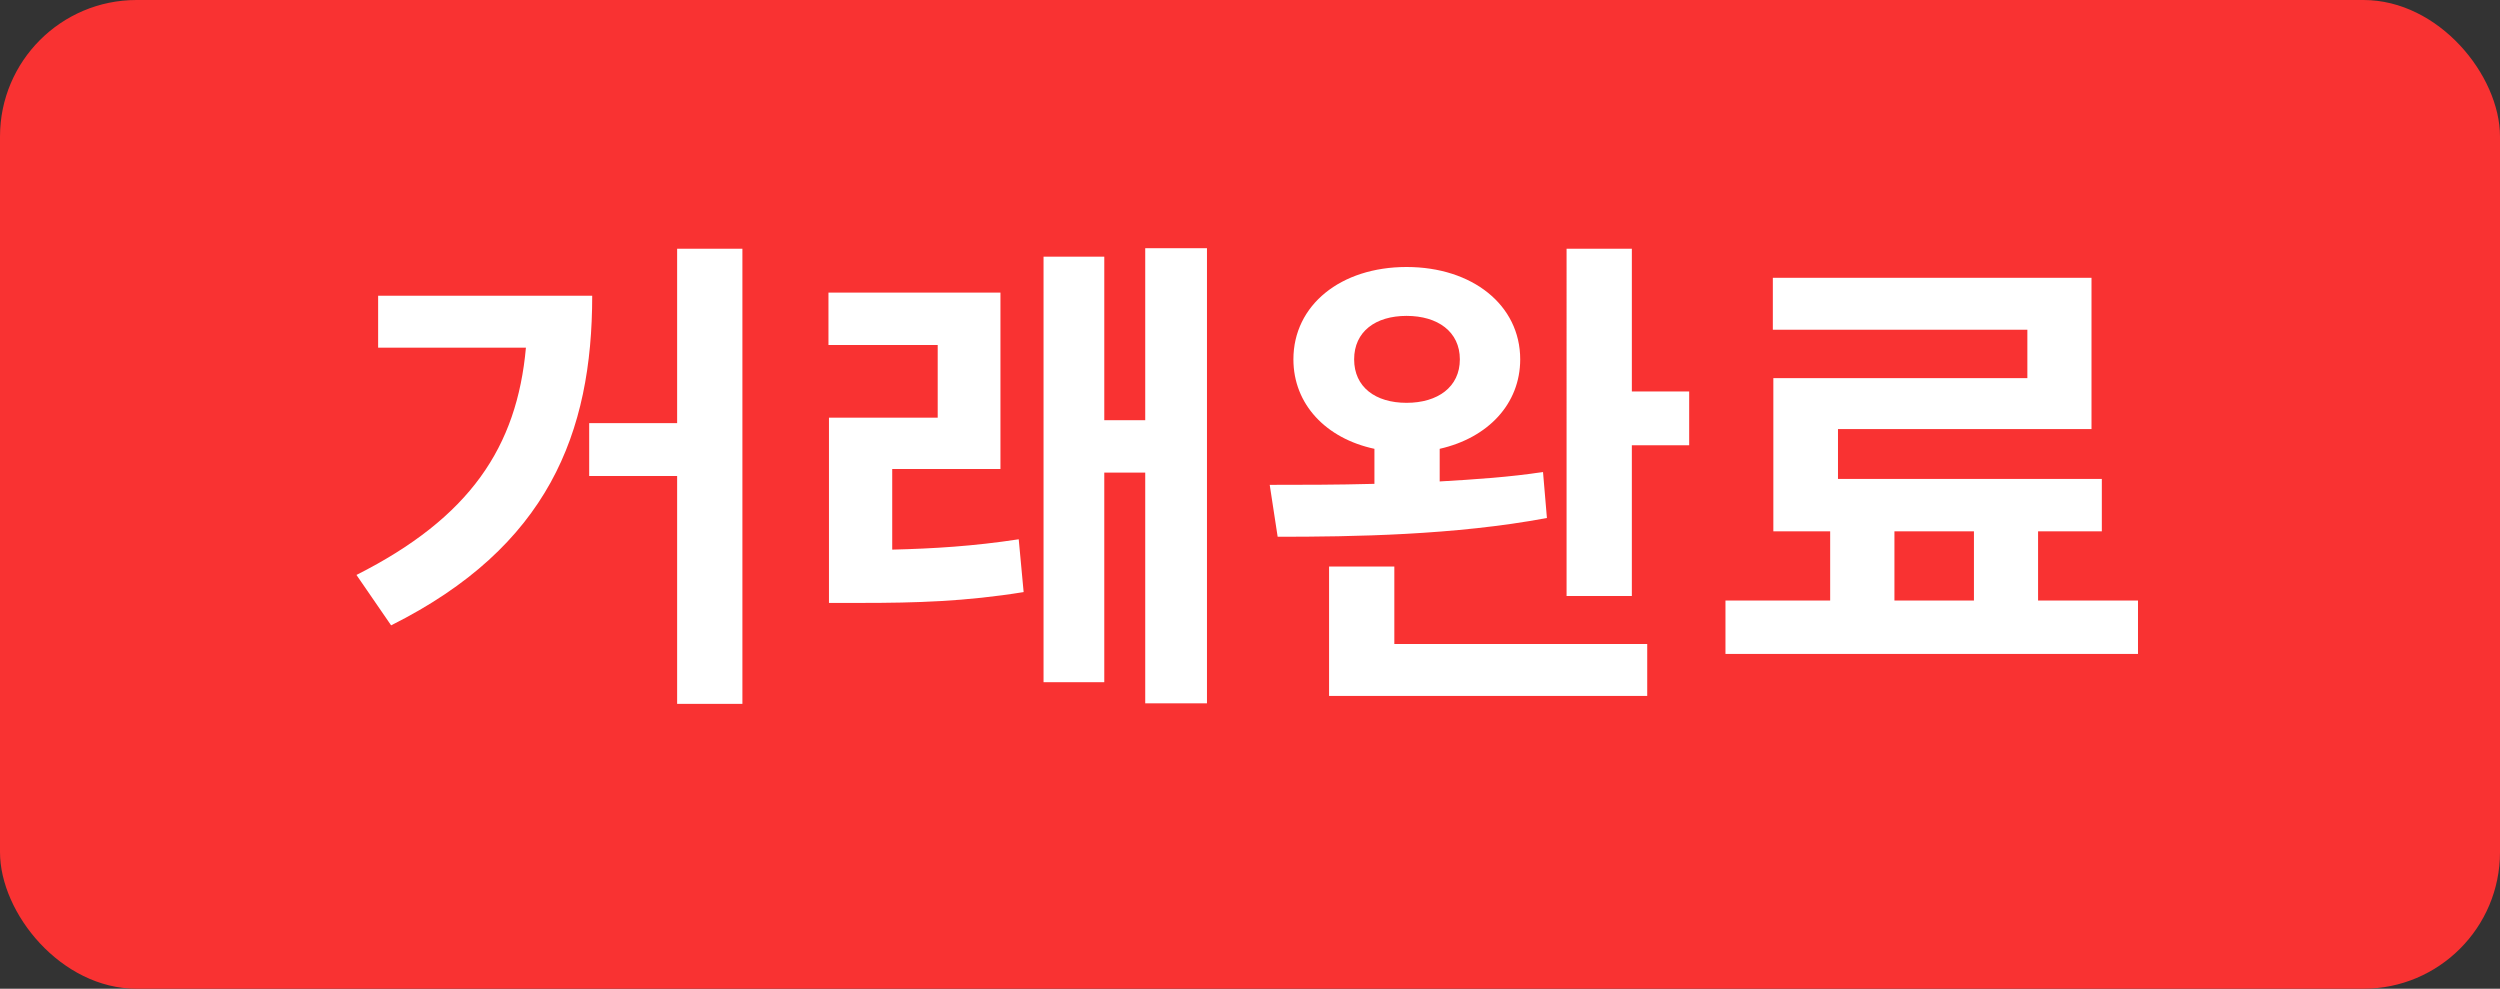 <?xml version="1.0" encoding="UTF-8"?><svg id="a" xmlns="http://www.w3.org/2000/svg" viewBox="0 0 198.41 78.47"><rect x="0" y="0" width="198.41" height="78.47" fill="#333333" stroke="none"/><defs><style>.b{fill:#fff;}.c{fill:#f93232;}</style></defs><rect class="c" width="198.41" height="78.47" rx="10.84" ry="10.84"/><g><path class="b" d="M47,23.47c0,10.9-3.49,19.92-15.96,26.16l-2.75-4c9.02-4.55,12.74-10.16,13.45-18.04h-11.73v-4.12h16.98Zm11.92-3.72V55.86h-5.18v-18.08h-6.98v-4.2h6.98v-13.84h5.18Z"/><path class="b" d="M70.81,43.62c3.29-.08,6.43-.27,10.04-.82l.39,4.19c-4.63,.75-8.55,.86-12.9,.86h-2.55v-14.7h8.63v-5.77h-8.67v-4.16h13.65v14h-8.59v6.39Zm24.98-23.92V55.82h-4.9v-18.31h-3.25v16.63h-4.82V20.37h4.82v12.98h3.25v-13.65h4.9Z"/><path class="b" d="M122.77,41.11c-7.29,1.37-15.41,1.49-21.37,1.49l-.63-4.12c2.47,0,5.33,0,8.31-.08v-2.78c-3.84-.82-6.43-3.53-6.43-7.1,0-4.31,3.76-7.33,8.98-7.33s9.02,3.02,9.02,7.33c0,3.53-2.55,6.23-6.39,7.1v2.59c2.78-.16,5.61-.35,8.2-.75l.31,3.65Zm-12.12,10h20.08v4.12h-25.25v-10.27h5.18v6.16Zm.98-19.14c2.47,0,4.23-1.25,4.23-3.45s-1.76-3.45-4.23-3.45-4.16,1.25-4.16,3.45,1.69,3.45,4.16,3.45Zm22.43-.9v4.27h-4.55v11.96h-5.18V19.74h5.18v11.33h4.55Z"/><path class="b" d="M169.68,47.66v4.24h-32.74v-4.24h8.31v-5.49h-4.51v-12.16h20.16v-3.84h-20.2v-4.12h25.29v12h-20.12v3.96h20.94v4.16h-5.06v5.49h7.92Zm-19.33,0h6.31v-5.49h-6.31v5.49Z"/></g></svg>